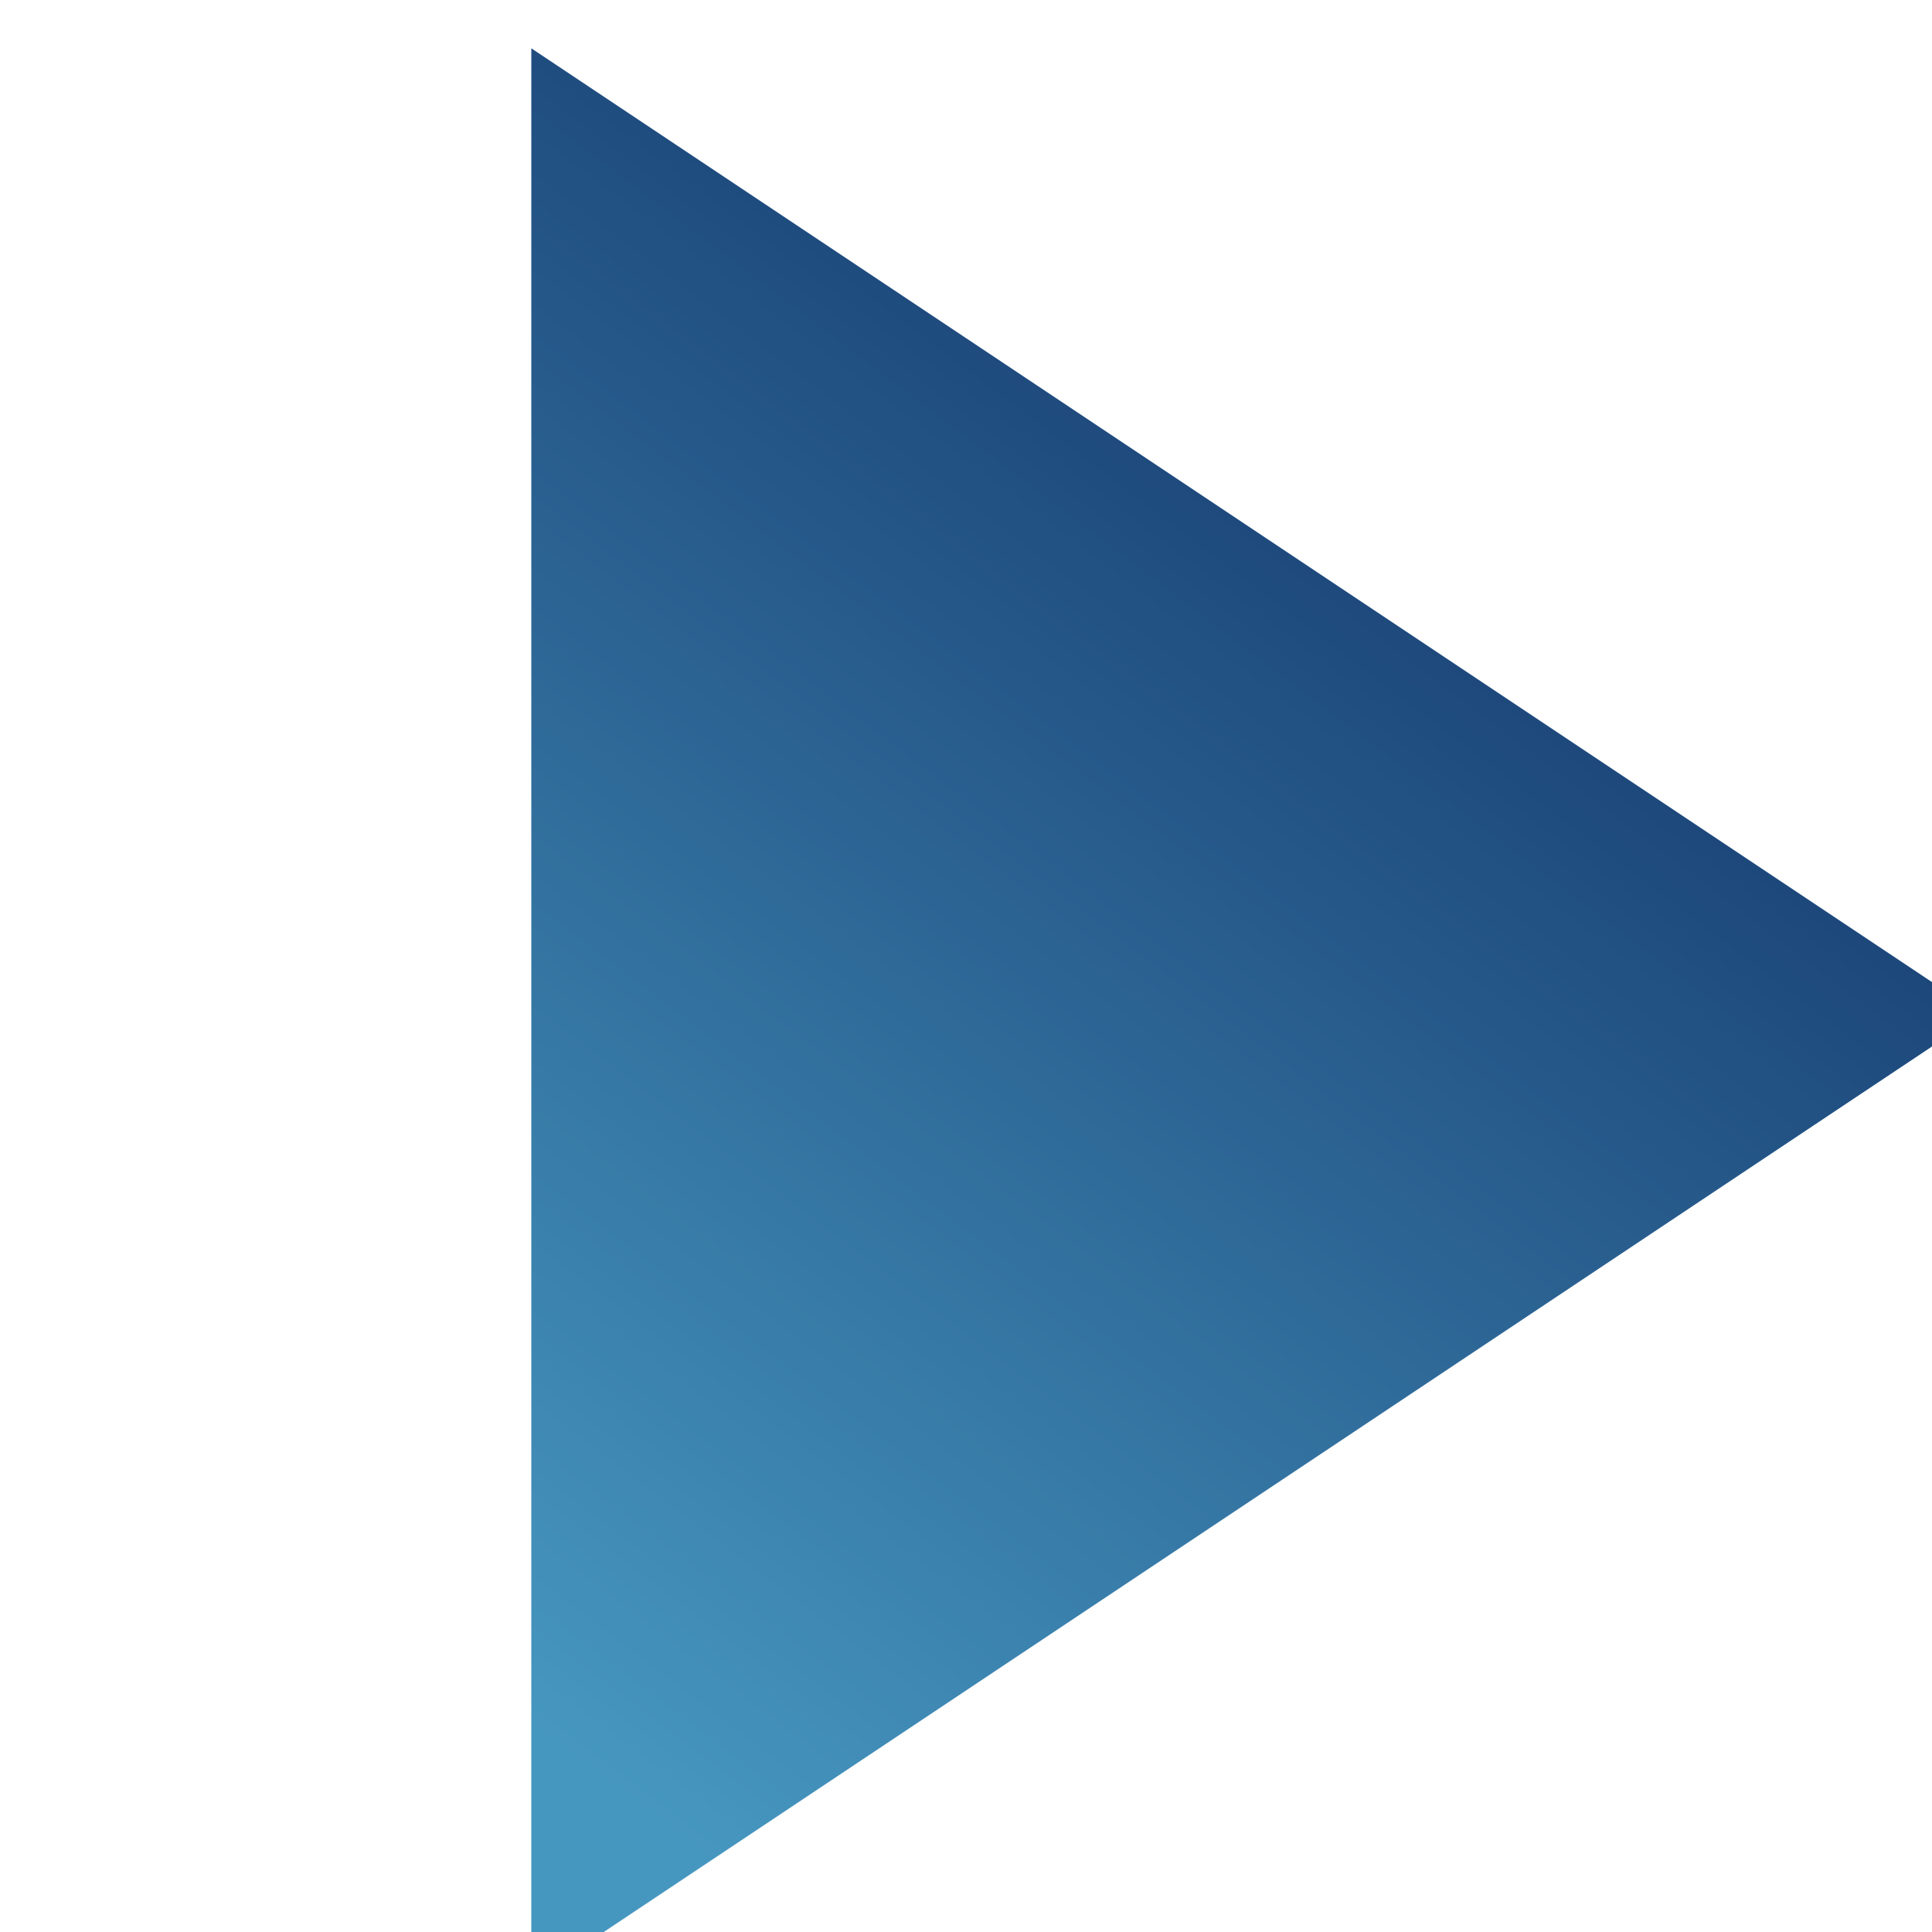 <?xml version="1.0" encoding="UTF-8"?>
<svg width="20px" height="20px" viewBox="0 0 20 20" version="1.1" xmlns="http://www.w3.org/2000/svg" xmlns:xlink="http://www.w3.org/1999/xlink">
    <title>Icon/官方合作/arrow_left</title>
    <defs>
        <linearGradient x1="-6.083%" y1="16.702%" x2="100%" y2="76.275%" id="linearGradient-1">
            <stop stop-color="#081F58" offset="0%"></stop>
            <stop stop-color="#4697C0" offset="100%"></stop>
        </linearGradient>
    </defs>
    <g id="Symbols" stroke="none" stroke-width="1" fill="none" fill-rule="evenodd">
        <g id="arrow_right" fill="url(#linearGradient-1)">
            <polygon transform="translate(13, 10.5) rotate(-270) translate(-13, -10.5) " points="13 3 23 18 3 18"></polygon>
        </g>
    </g>
</svg>